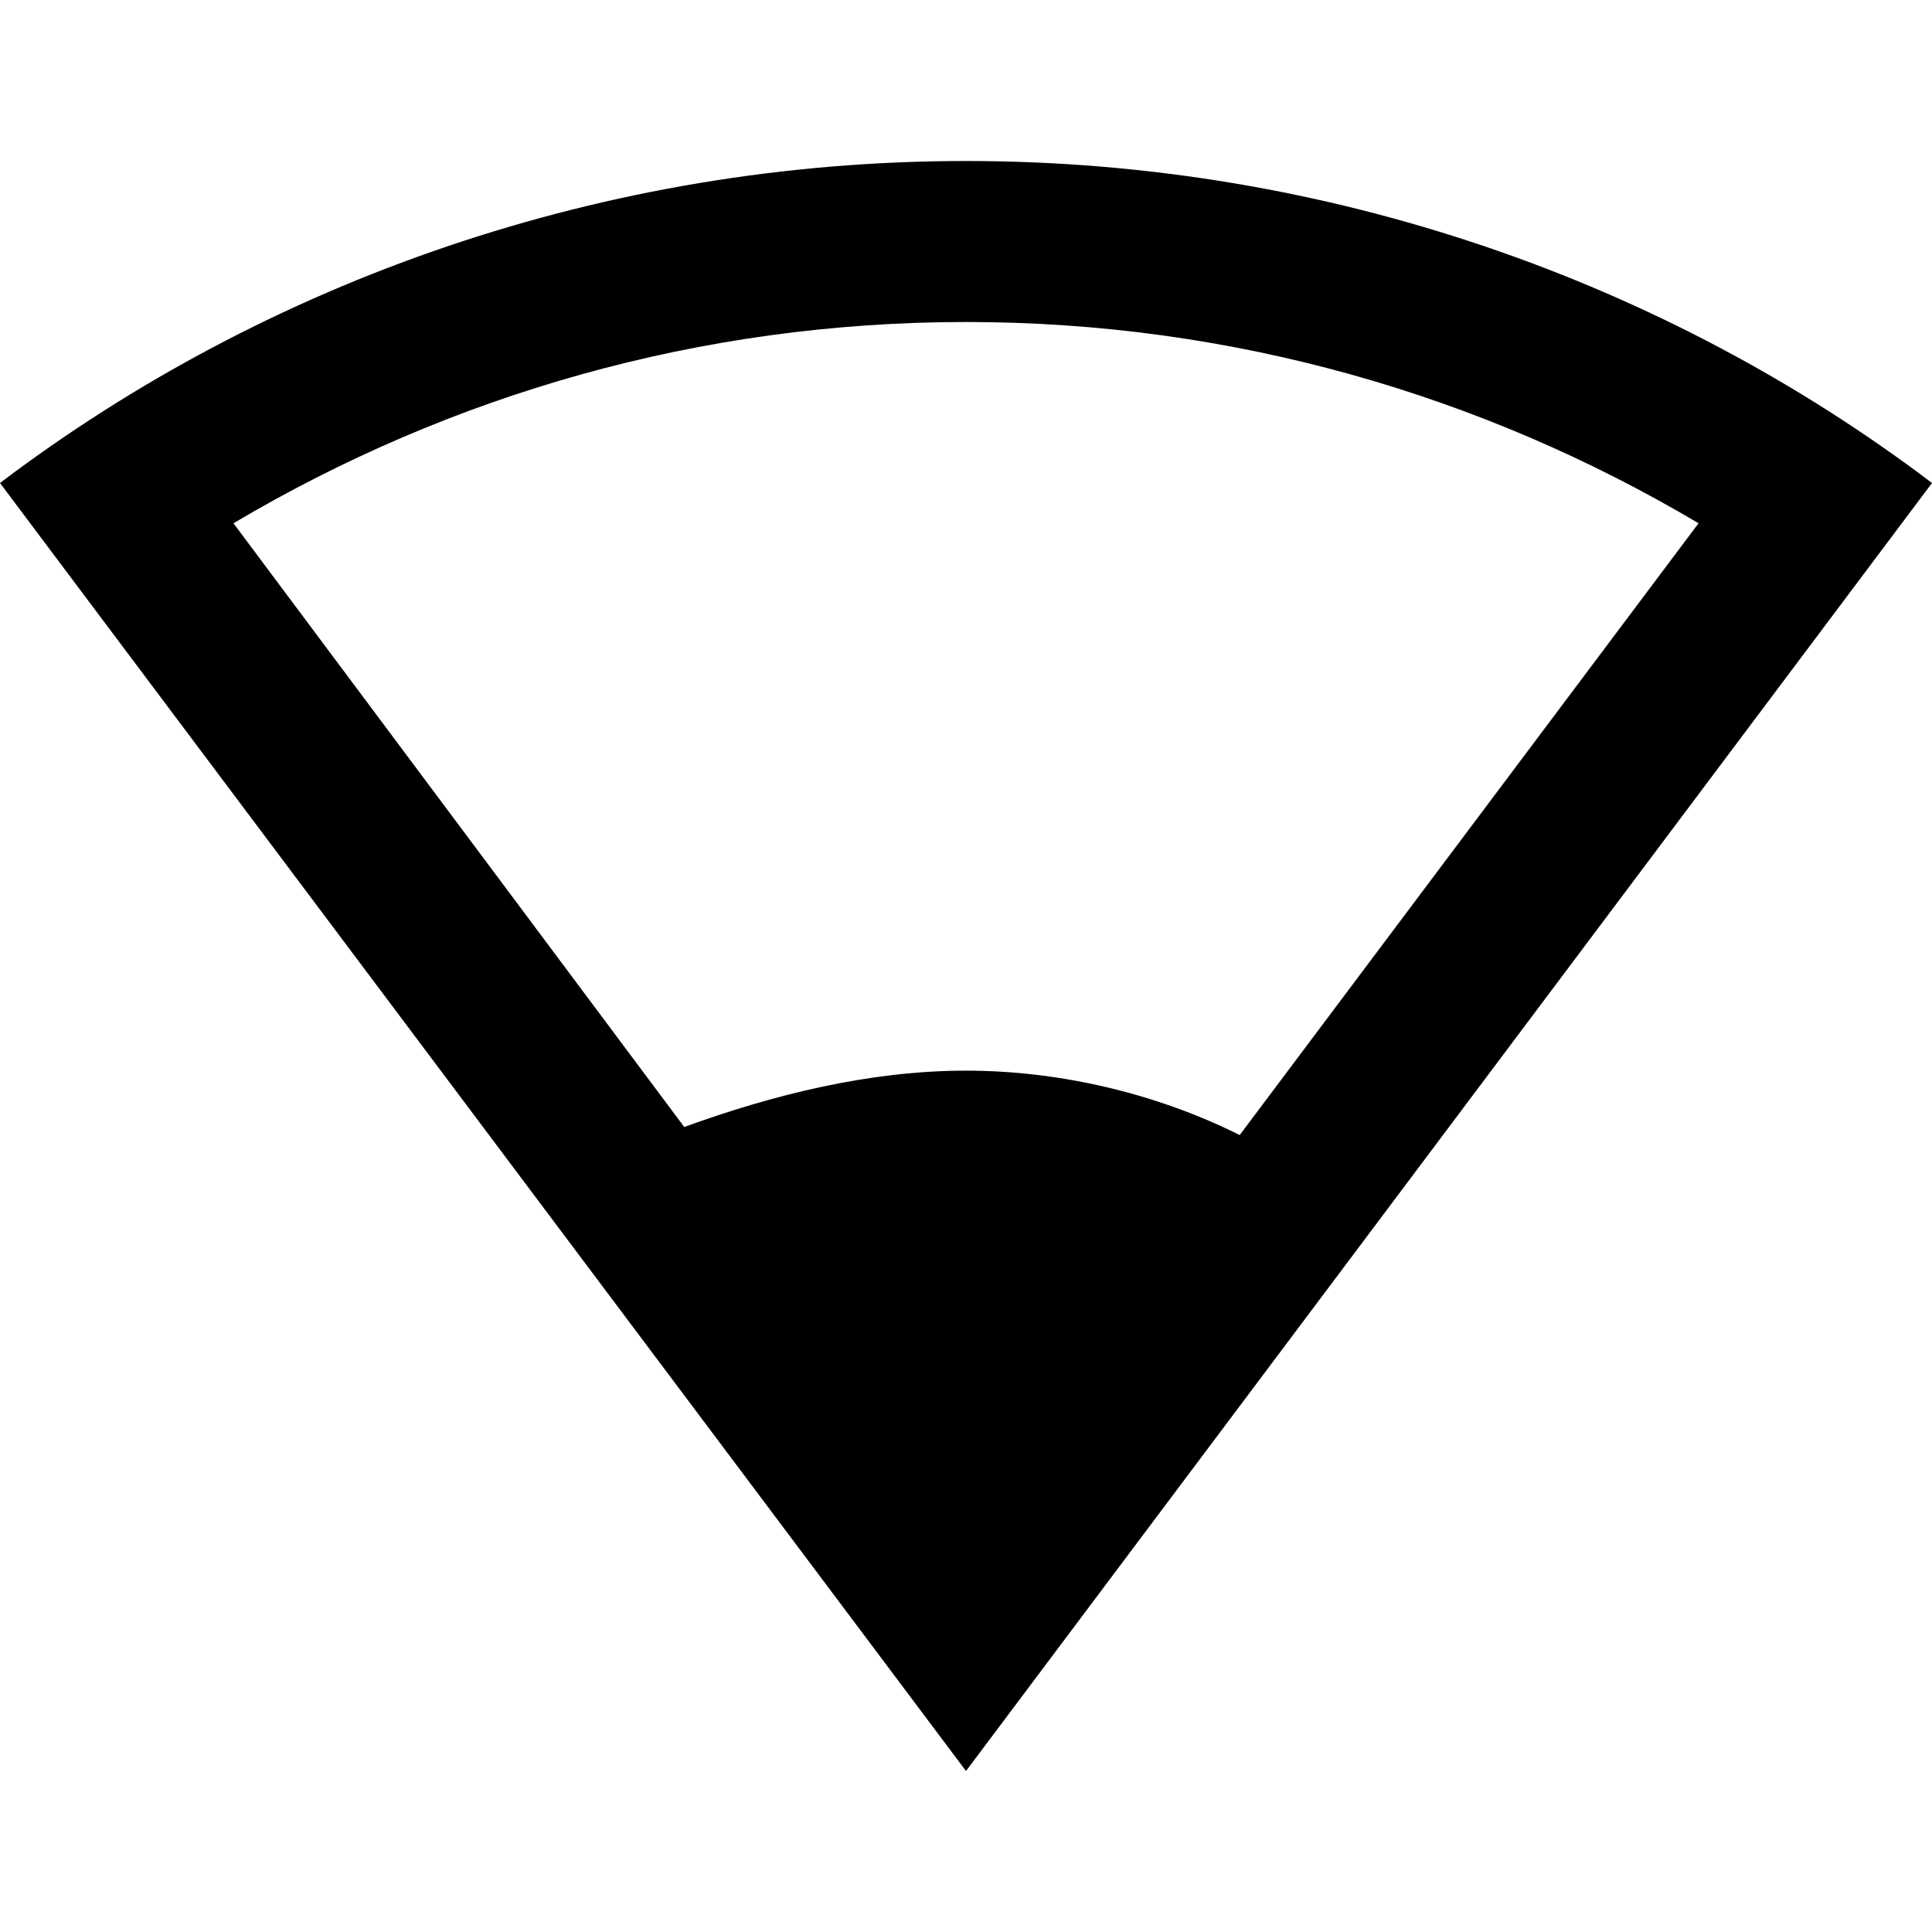 <svg xmlns="http://www.w3.org/2000/svg" width="612" height="612"><path d="M306 51C191.25 51 84.15 89.25 0 153l306 408 306-408C527.85 89.25 420.75 51 306 51zm0 288.15c-30.6 0-61.2 7.649-89.25 17.85L73.95 165.75C142.8 124.95 221.85 102 306 102s163.2 22.95 232.05 63.75L392.7 359.55c-25.5-12.75-56.1-20.4-86.7-20.4z"/></svg>